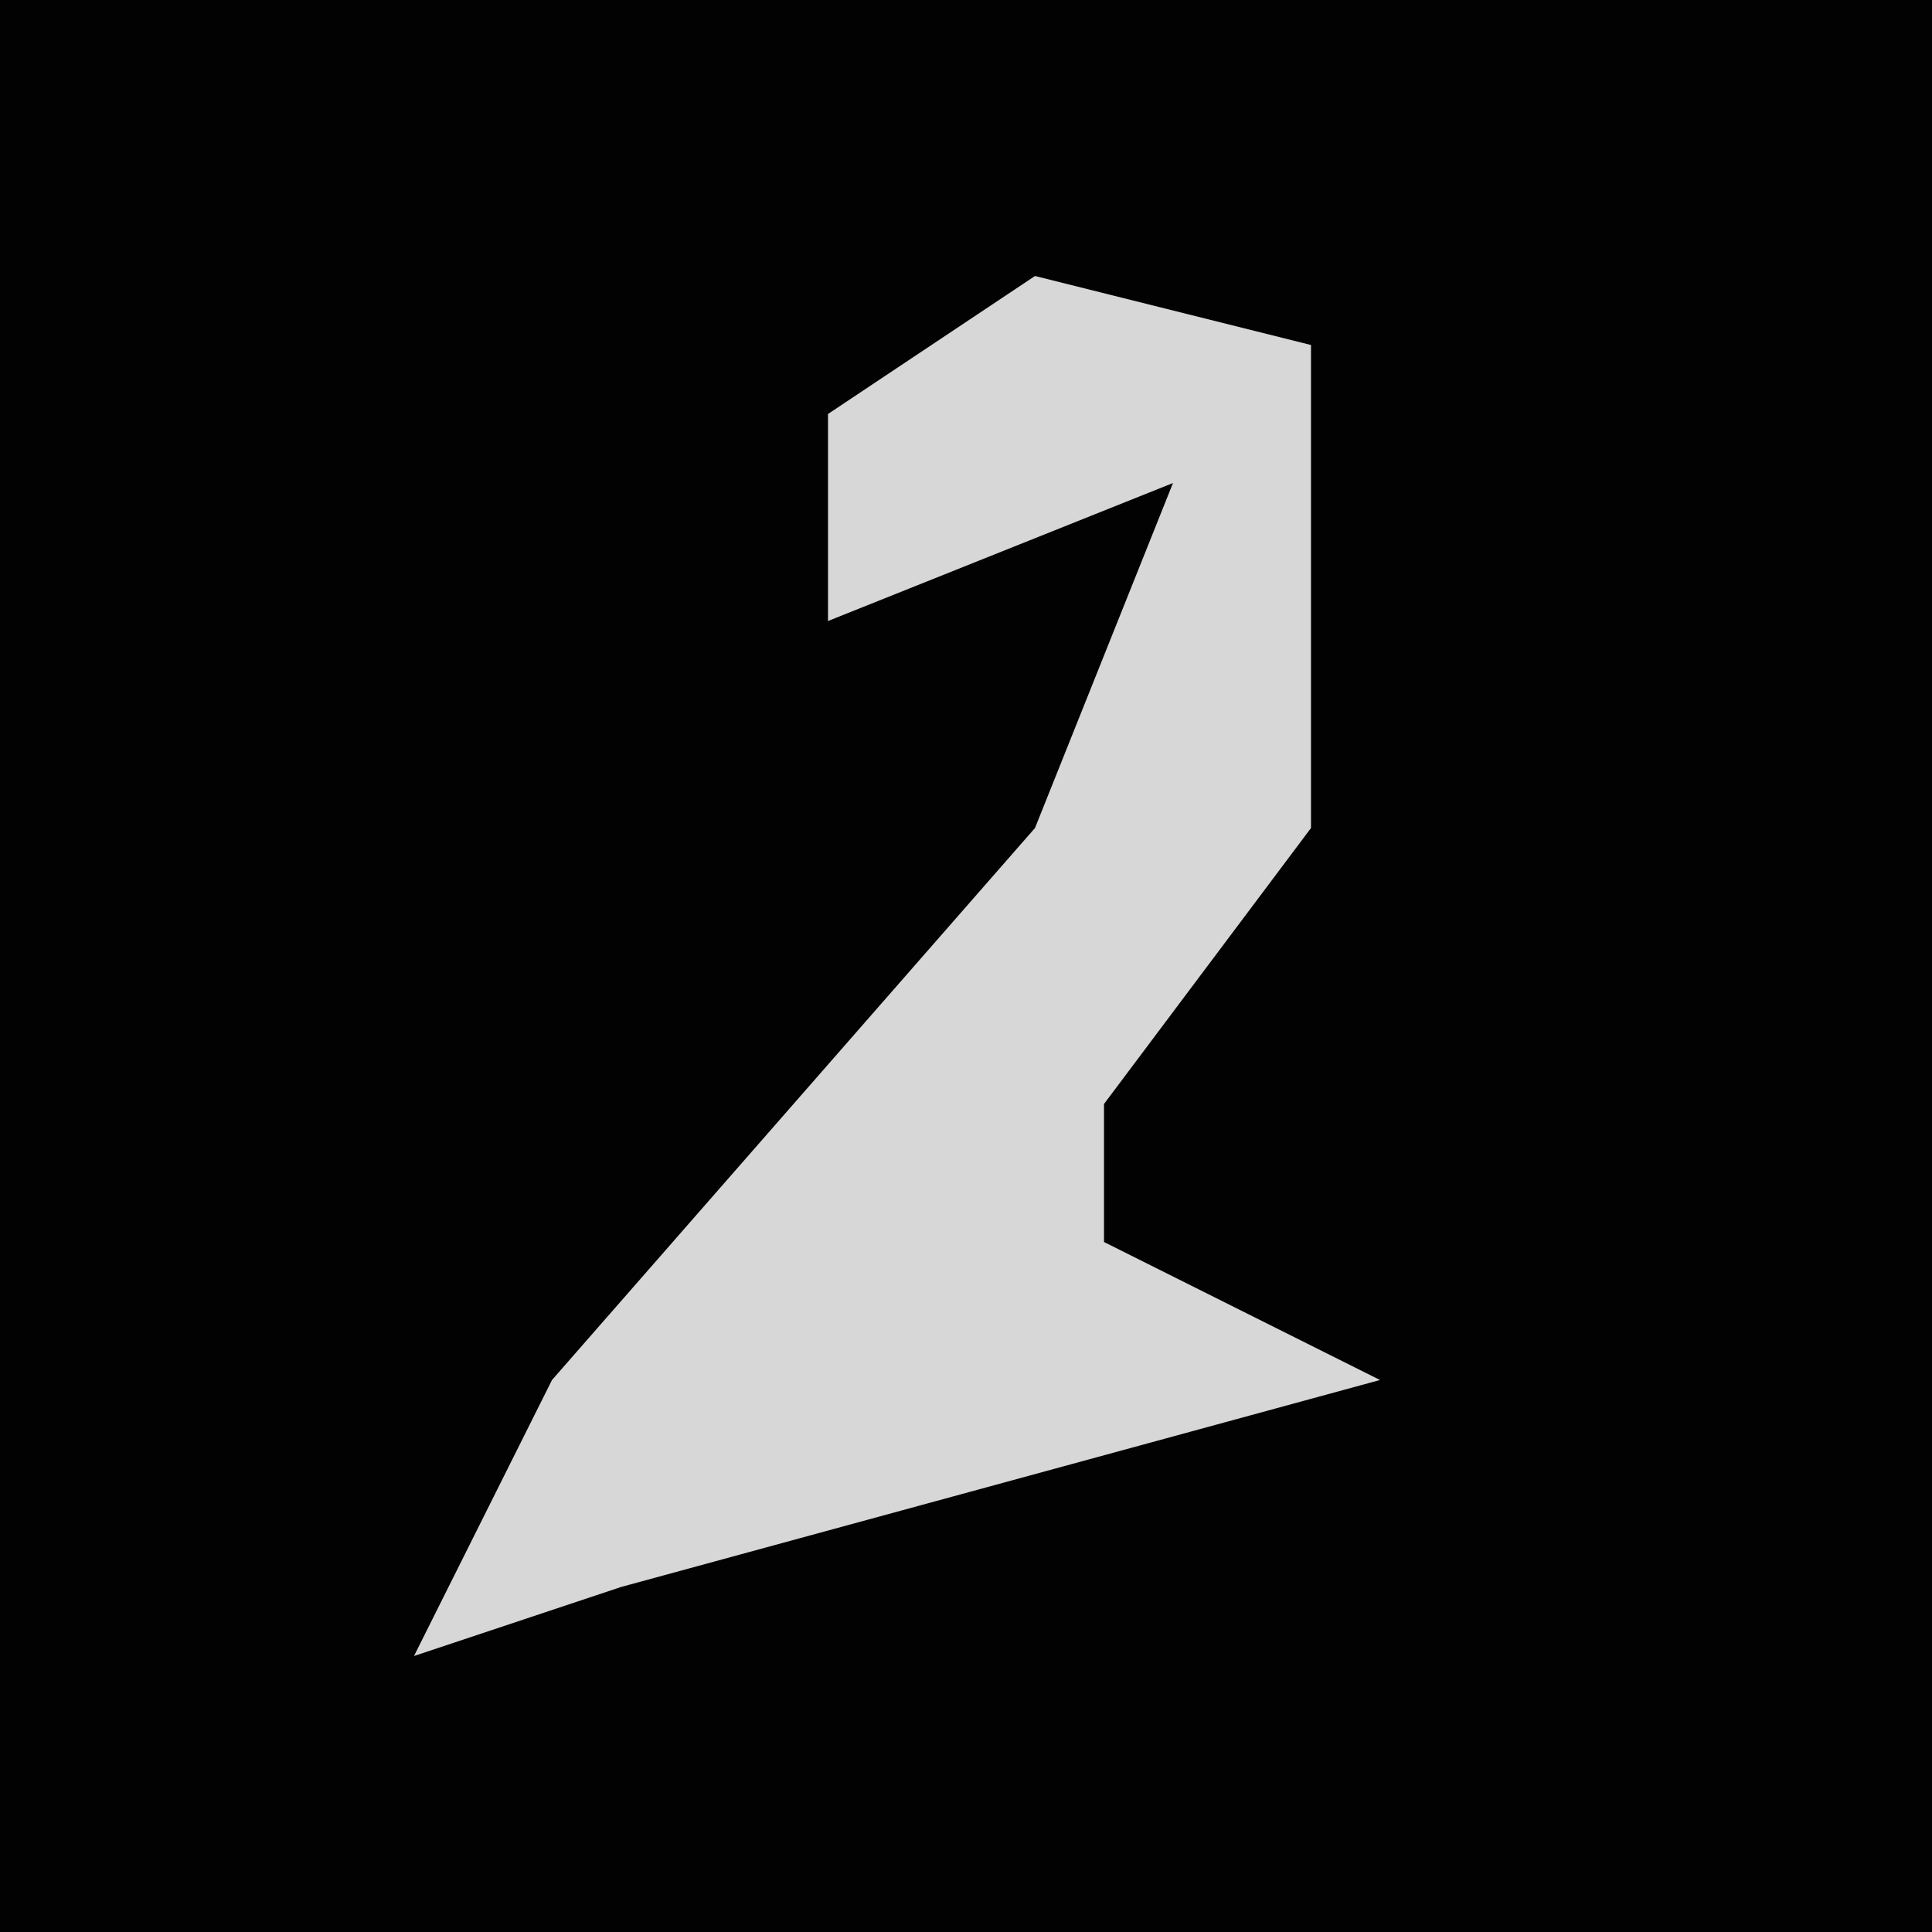 <?xml version="1.0" encoding="UTF-8"?>
<svg version="1.1" xmlns="http://www.w3.org/2000/svg" width="28" height="28">
<path d="M0,0 L28,0 L28,28 L0,28 Z " fill="#020202" transform="translate(0,0)"/>
<path d="M0,0 L4,1 L4,8 L1,12 L1,14 L5,16 L-6,19 L-9,20 L-7,16 L0,8 L2,3 L-3,5 L-3,2 Z " fill="#D7D7D7" transform="translate(15,4)"/>
</svg>
